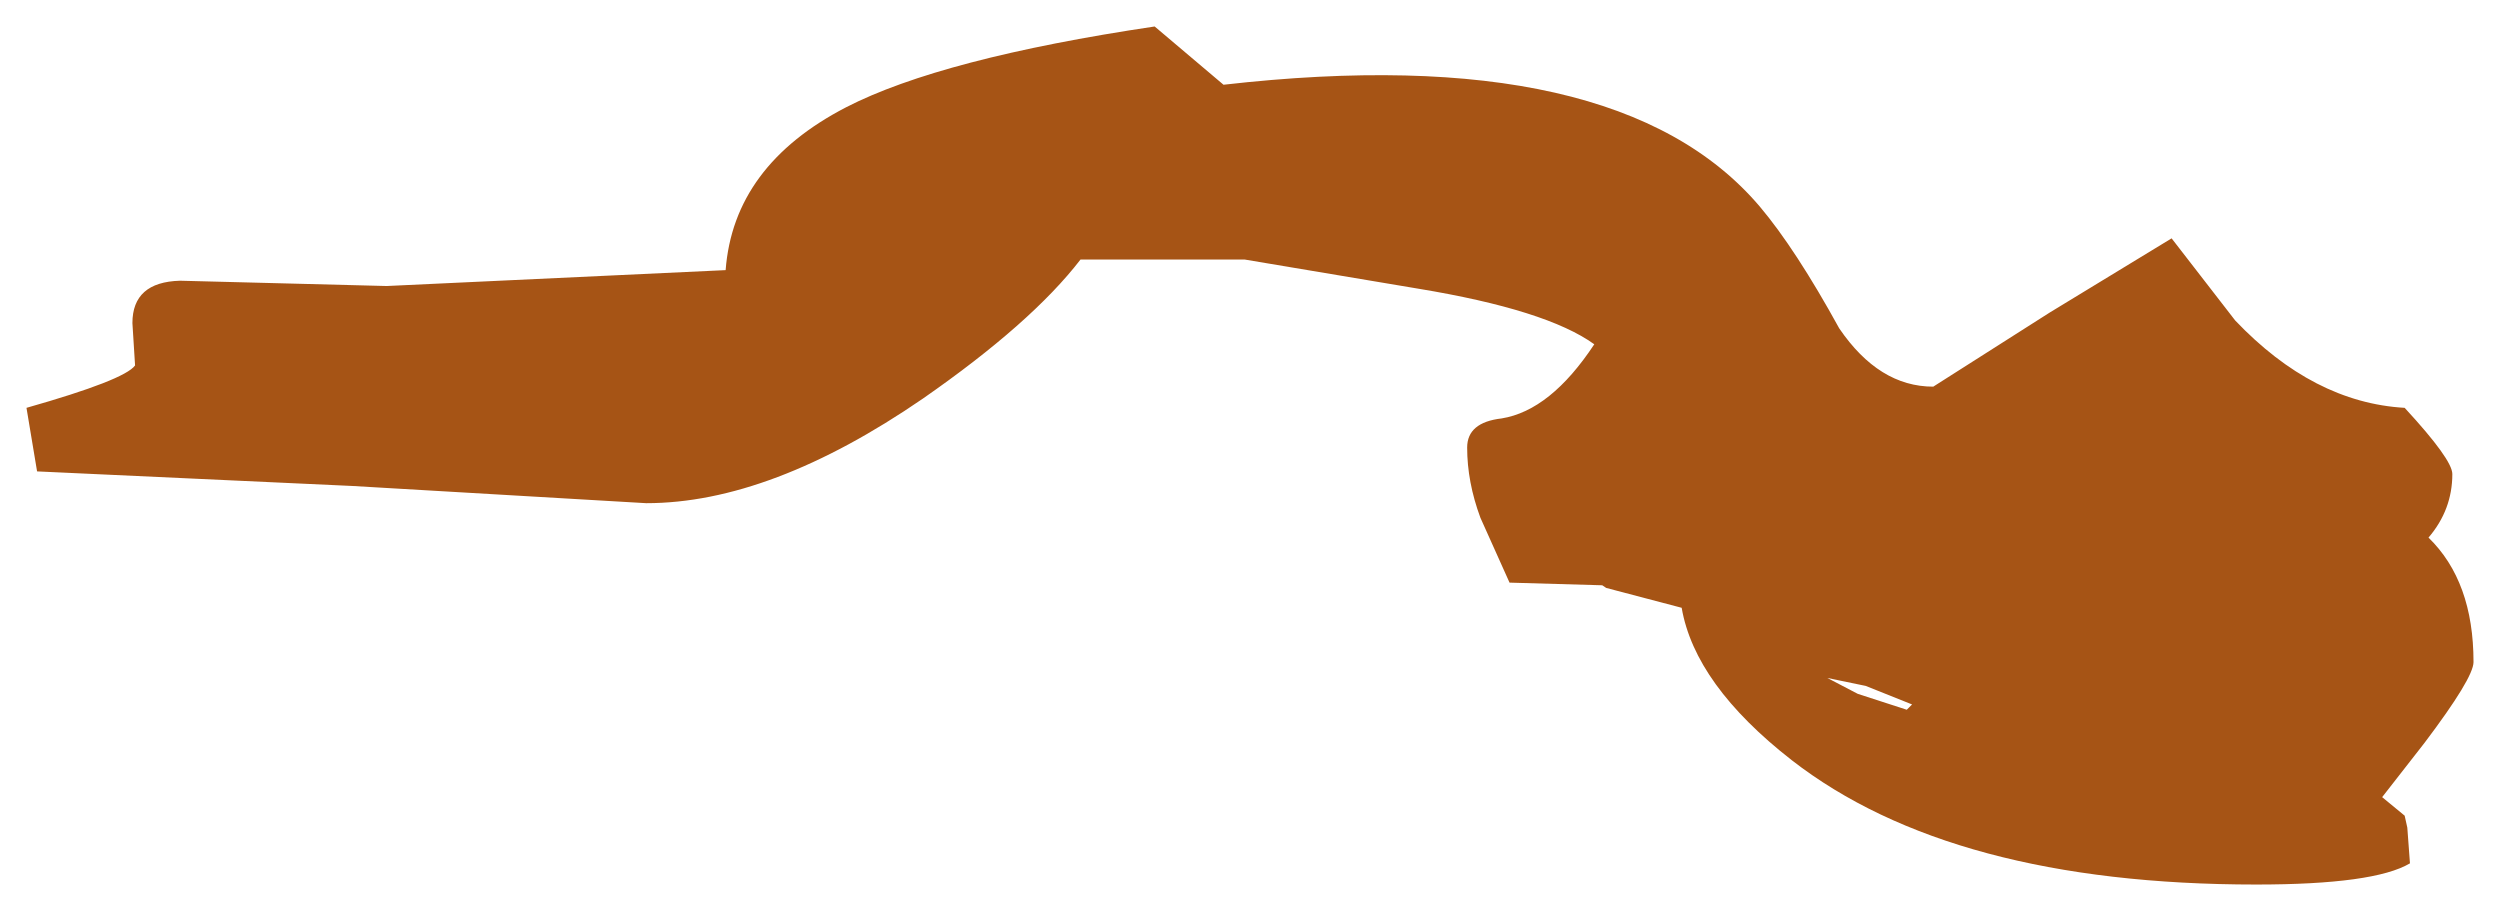 <?xml version="1.0" encoding="UTF-8" standalone="no"?>
<svg xmlns:xlink="http://www.w3.org/1999/xlink" height="34.4px" width="94.4px" xmlns="http://www.w3.org/2000/svg">
  <g transform="matrix(1.0, 0.0, 0.0, 1.0, -13.2, -2.8)">
    <path d="M104.9 23.1 Q106.6 24.75 106.6 27.8 106.6 28.4 104.75 30.85 L103.15 32.9 104.0 33.6 104.1 34.05 104.2 35.4 Q102.85 36.2 98.4 36.2 86.9 36.2 80.85 31.5 77.2 28.65 76.7 25.75 L73.85 25.0 73.7 24.9 70.2 24.8 69.1 22.35 Q68.6 21.0 68.6 19.7 68.6 18.75 69.9 18.6 71.75 18.3 73.4 15.8 71.6 14.5 66.75 13.7 L60.2 12.6 54.0 12.6 Q52.15 15.0 48.05 17.85 42.3 21.8 37.6 21.8 L26.5 21.15 14.6 20.6 14.2 18.2 Q17.9 17.15 18.3 16.6 L18.2 15.0 Q18.2 13.45 20.0 13.4 L27.8 13.6 40.6 13.0 Q40.9 9.05 45.15 6.85 48.75 5.0 56.8 3.8 L59.4 6.0 Q74.3 4.3 79.65 10.6 81.0 12.2 82.65 15.2 84.15 17.4 86.2 17.4 L90.6 14.6 95.2 11.8 97.6 14.9 Q100.55 18.0 104.0 18.2 105.8 20.15 105.8 20.7 105.8 22.05 104.9 23.1 M85.4 29.4 L83.65 28.7 82.2 28.4 83.35 29.0 85.2 29.6 85.4 29.4" fill="#a65415" fill-rule="evenodd" stroke="none"/>
  </g>
</svg>